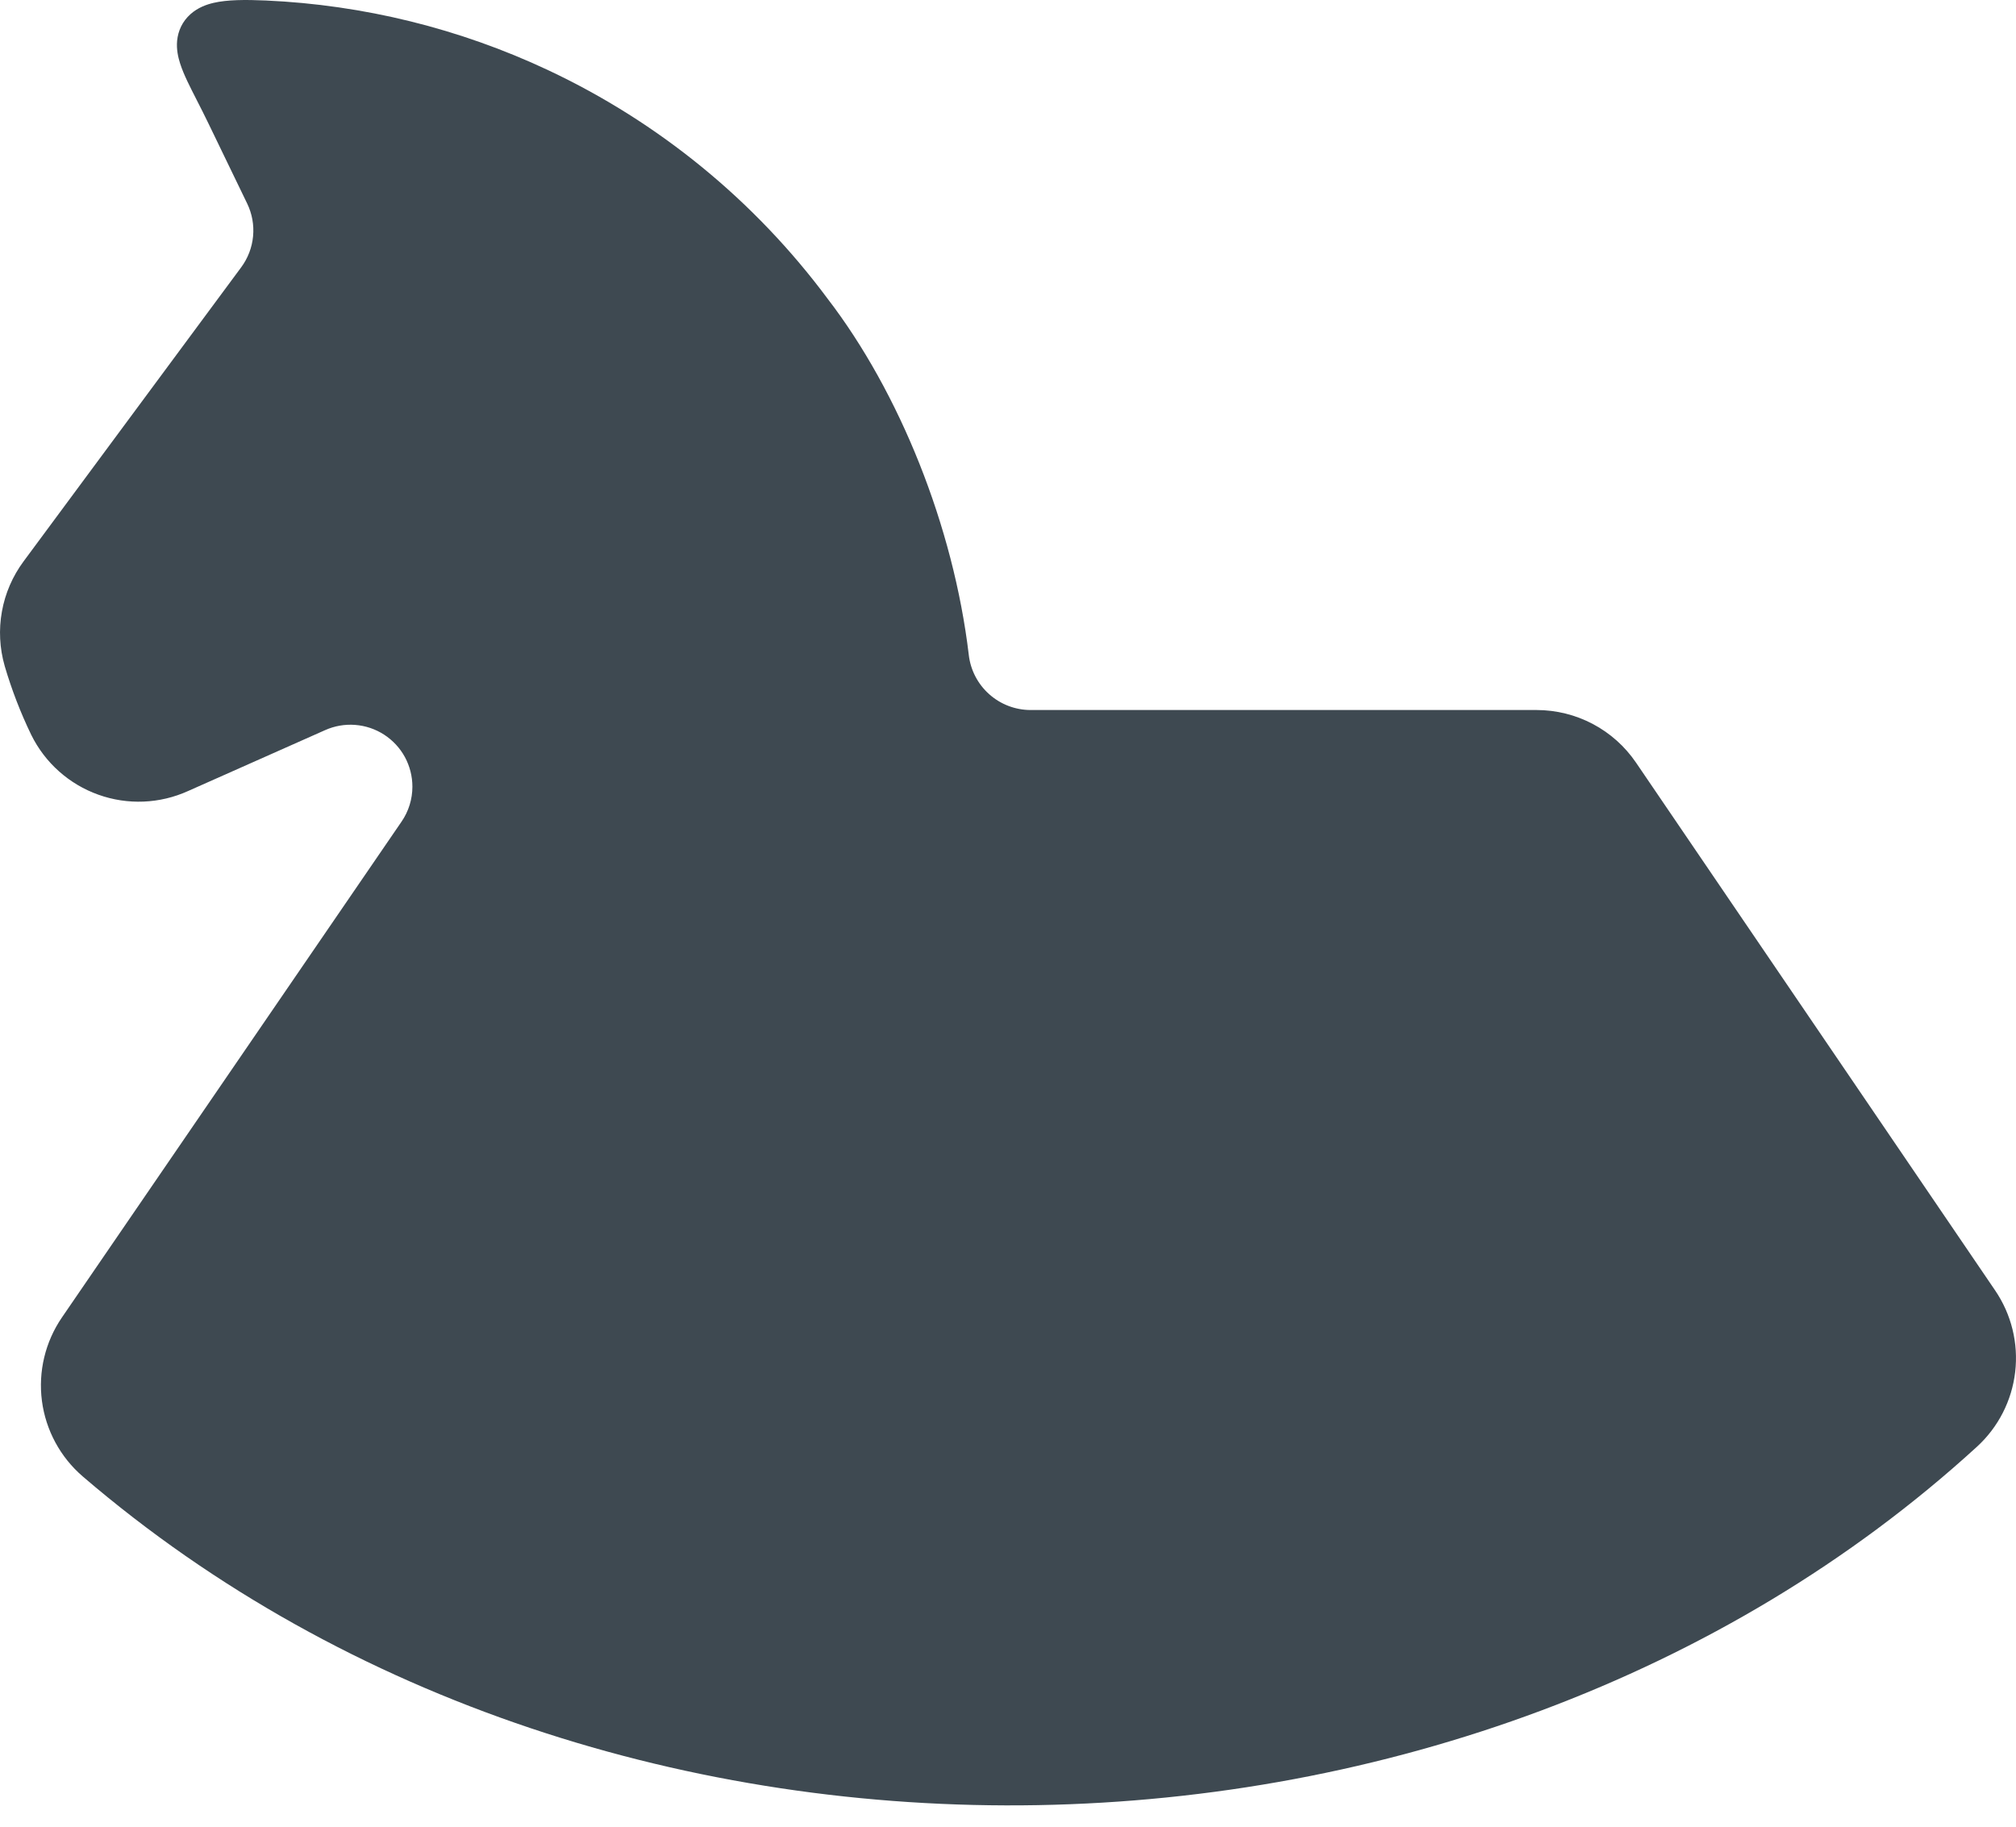 <svg width="64" height="58" viewBox="0 0 64 58" fill="none" xmlns="http://www.w3.org/2000/svg">
<path fill-rule="evenodd" clip-rule="evenodd" d="M6.779 0.091C7.212 -0.01 7.783 -0.013 8.442 0.016C11.54 0.155 14.588 0.904 17.408 2.231C20.916 3.881 23.961 6.373 26.273 9.484C28.555 12.455 30.268 16.706 30.755 20.793L30.755 20.796C30.811 21.276 31.041 21.719 31.402 22.041C31.762 22.363 32.228 22.542 32.711 22.544H48.782C49.404 22.545 50.017 22.697 50.567 22.988C51.117 23.279 51.587 23.7 51.937 24.214L63.338 40.973C63.854 41.731 64.08 42.65 63.974 43.561C63.868 44.473 63.438 45.315 62.761 45.935C46.673 60.641 19.391 61.262 2.628 46.88L2.628 46.88C1.915 46.267 1.453 45.412 1.331 44.48C1.21 43.548 1.436 42.604 1.968 41.828L12.748 26.087C12.972 25.761 13.092 25.374 13.092 24.979C13.092 24.65 13.01 24.327 12.854 24.038C12.697 23.75 12.47 23.505 12.195 23.327C11.919 23.148 11.603 23.042 11.276 23.017C10.948 22.991 10.62 23.049 10.32 23.183L10.318 23.184L5.971 25.116C5.073 25.523 4.052 25.565 3.124 25.233C2.194 24.901 1.43 24.221 0.993 23.335L0.99 23.329C0.651 22.627 0.37 21.898 0.15 21.15L0.149 21.145C-0.013 20.583 -0.043 19.991 0.061 19.415C0.164 18.839 0.4 18.295 0.748 17.825C0.748 17.825 0.748 17.825 0.748 17.825L7.657 8.487C7.87 8.199 8.001 7.859 8.034 7.502C8.068 7.145 8.003 6.786 7.847 6.463L6.611 3.907C6.487 3.651 6.369 3.418 6.257 3.199L6.247 3.179C6.141 2.971 6.038 2.769 5.951 2.586C5.862 2.398 5.776 2.2 5.715 2.006C5.656 1.82 5.597 1.568 5.623 1.293C5.653 0.982 5.788 0.679 6.05 0.447C6.283 0.24 6.556 0.143 6.779 0.091Z" fill="#3E4951"/>
</svg>
